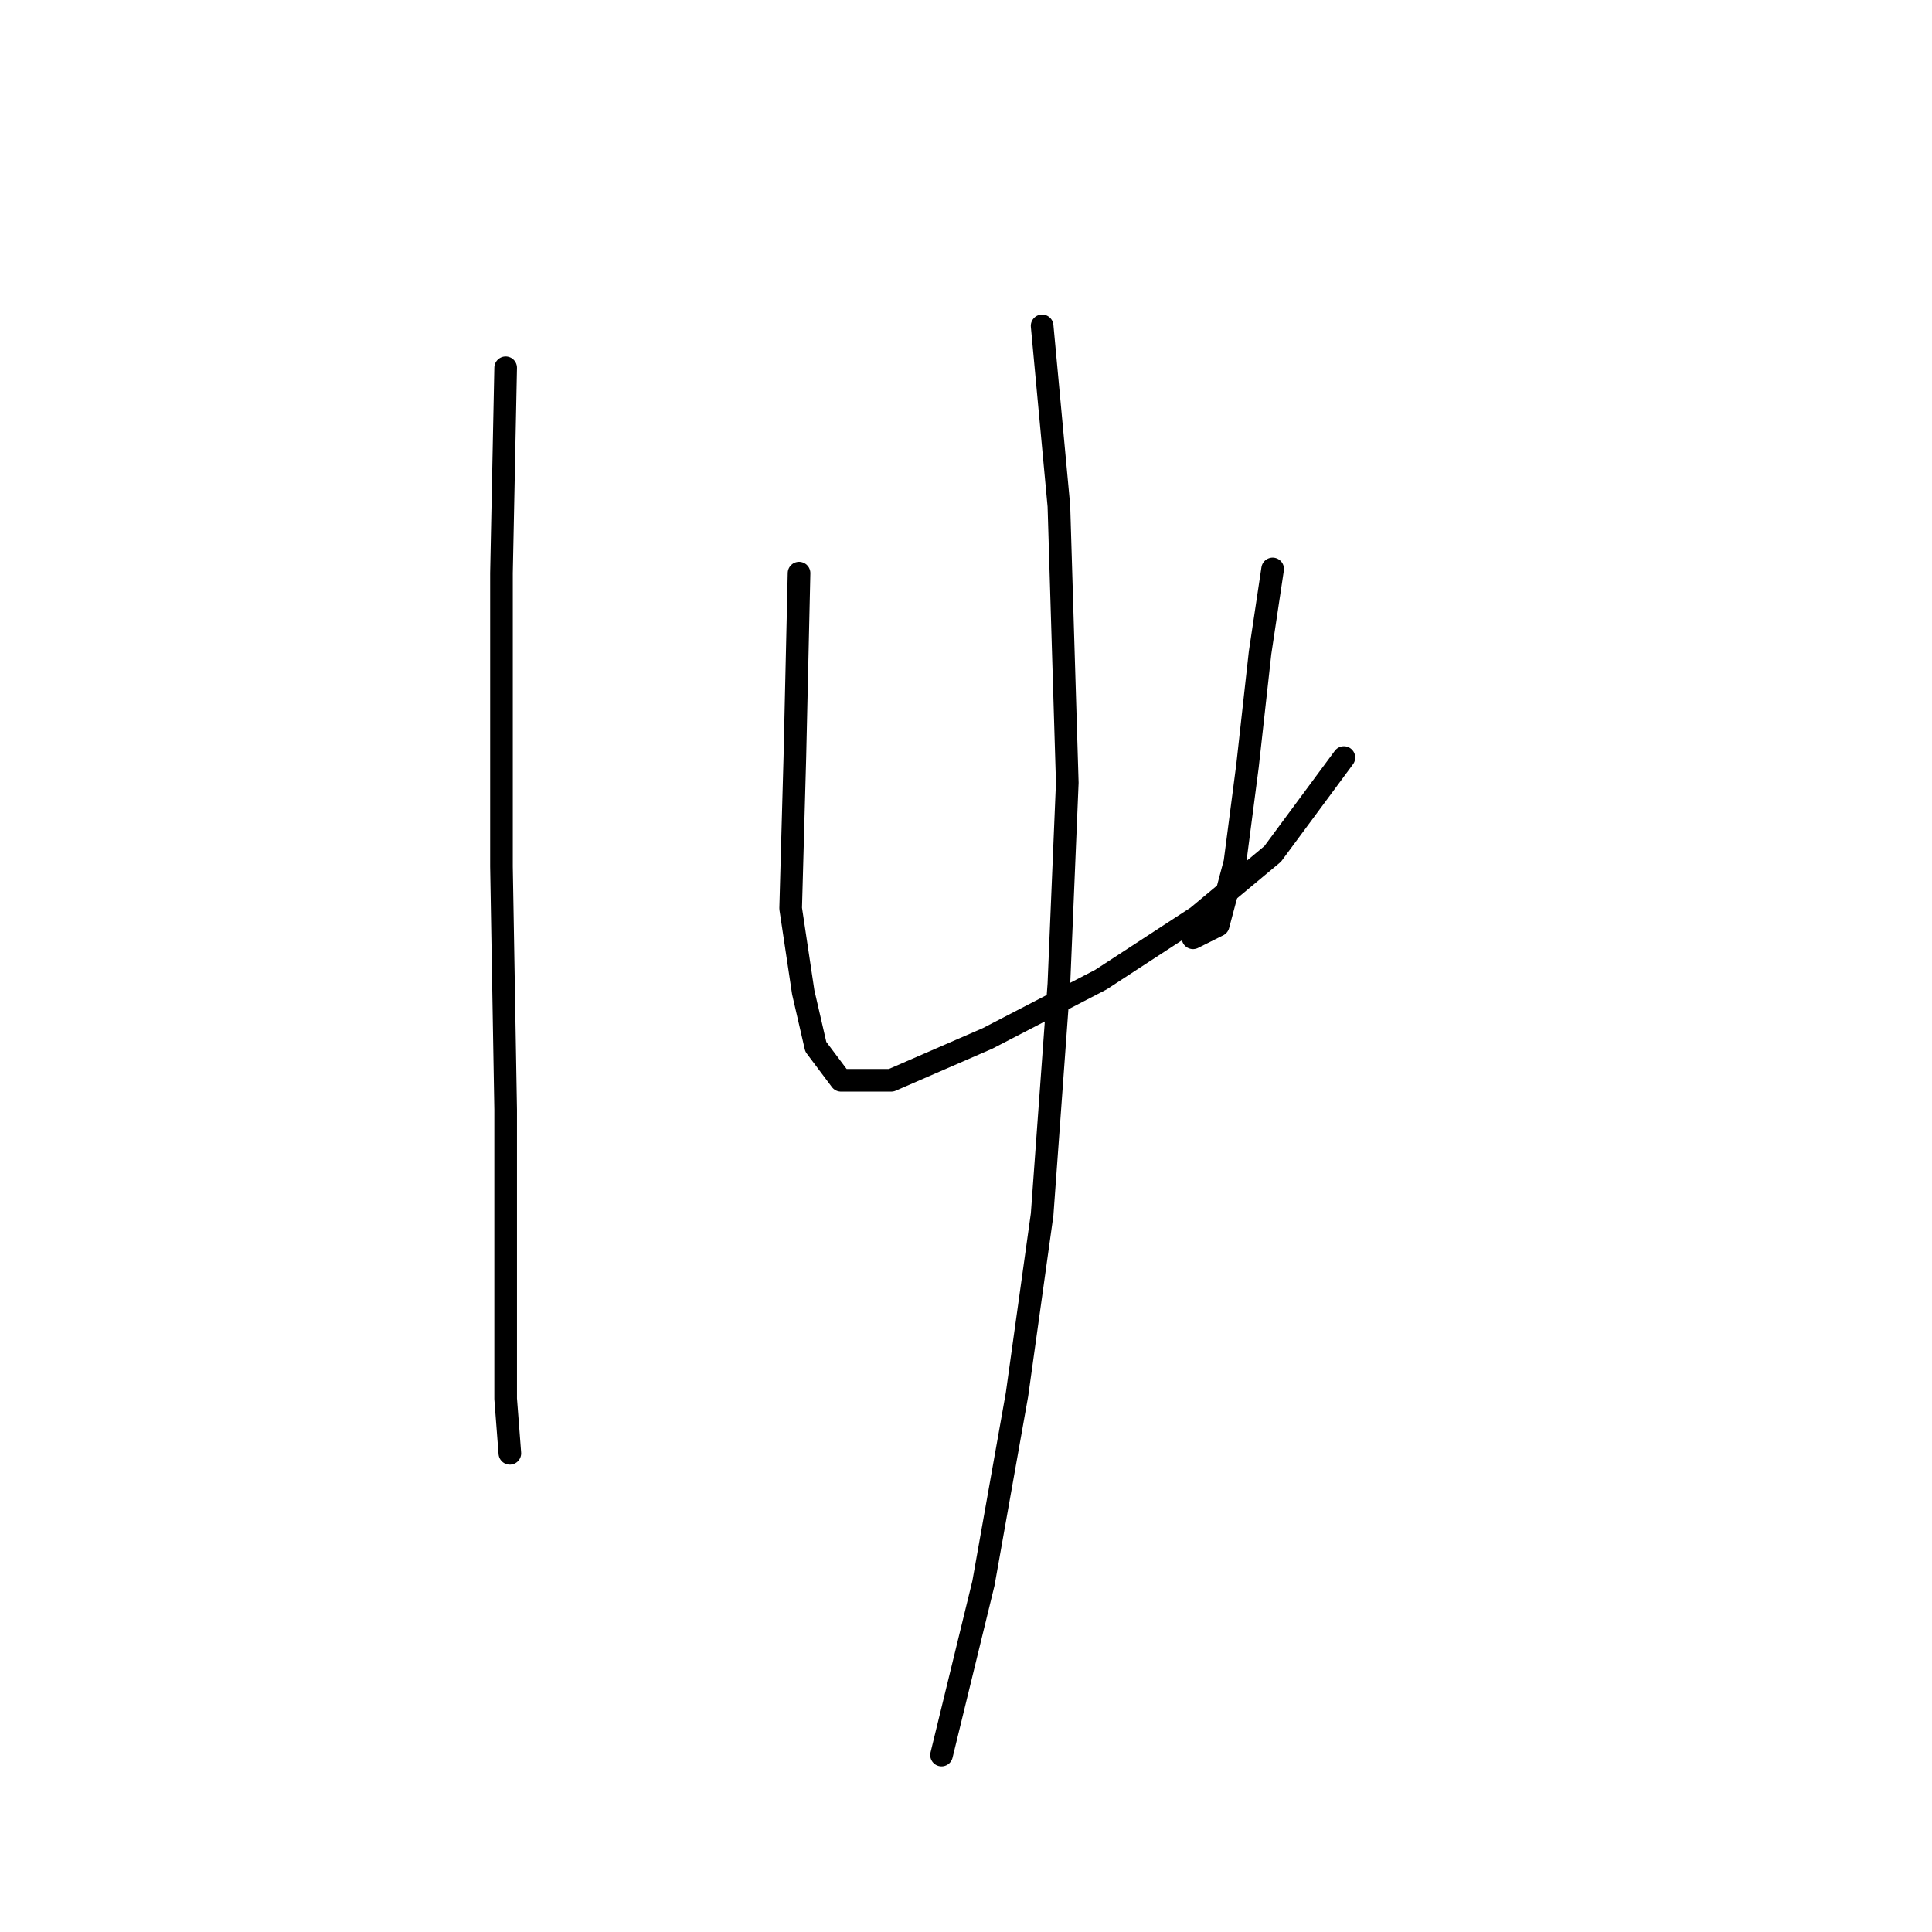 <?xml version="1.0" standalone="no"?>
    <svg width="256" height="256" xmlns="http://www.w3.org/2000/svg" version="1.1">
    <polyline stroke="black" stroke-width="3" stroke-linecap="round" fill="transparent" stroke-linejoin="round" points="67.002 48.733 66.447 75.945 66.447 114.82 67.002 147.03 67.002 169.244 67.002 185.35 67.558 192.569 67.558 192.569 " />
        <polyline stroke="black" stroke-width="3" stroke-linecap="round" fill="transparent" stroke-linejoin="round" points="105.877 75.945 105.322 100.381 104.766 120.373 106.432 131.48 108.098 138.7 111.431 143.143 118.095 143.143 130.868 137.589 145.862 129.814 158.635 121.484 168.632 113.154 178.073 100.381 178.073 100.381 " />
        <polyline stroke="black" stroke-width="3" stroke-linecap="round" fill="transparent" stroke-linejoin="round" points="168.632 75.39 166.966 86.497 165.3 101.491 163.634 114.264 161.412 122.595 158.08 124.261 158.08 124.261 " />
        <polyline stroke="black" stroke-width="3" stroke-linecap="round" fill="transparent" stroke-linejoin="round" points="138.087 43.179 140.309 67.06 141.42 103.713 140.309 130.37 138.087 160.914 134.755 184.794 130.312 209.785 124.759 232.555 124.759 232.555 " />
        </svg>